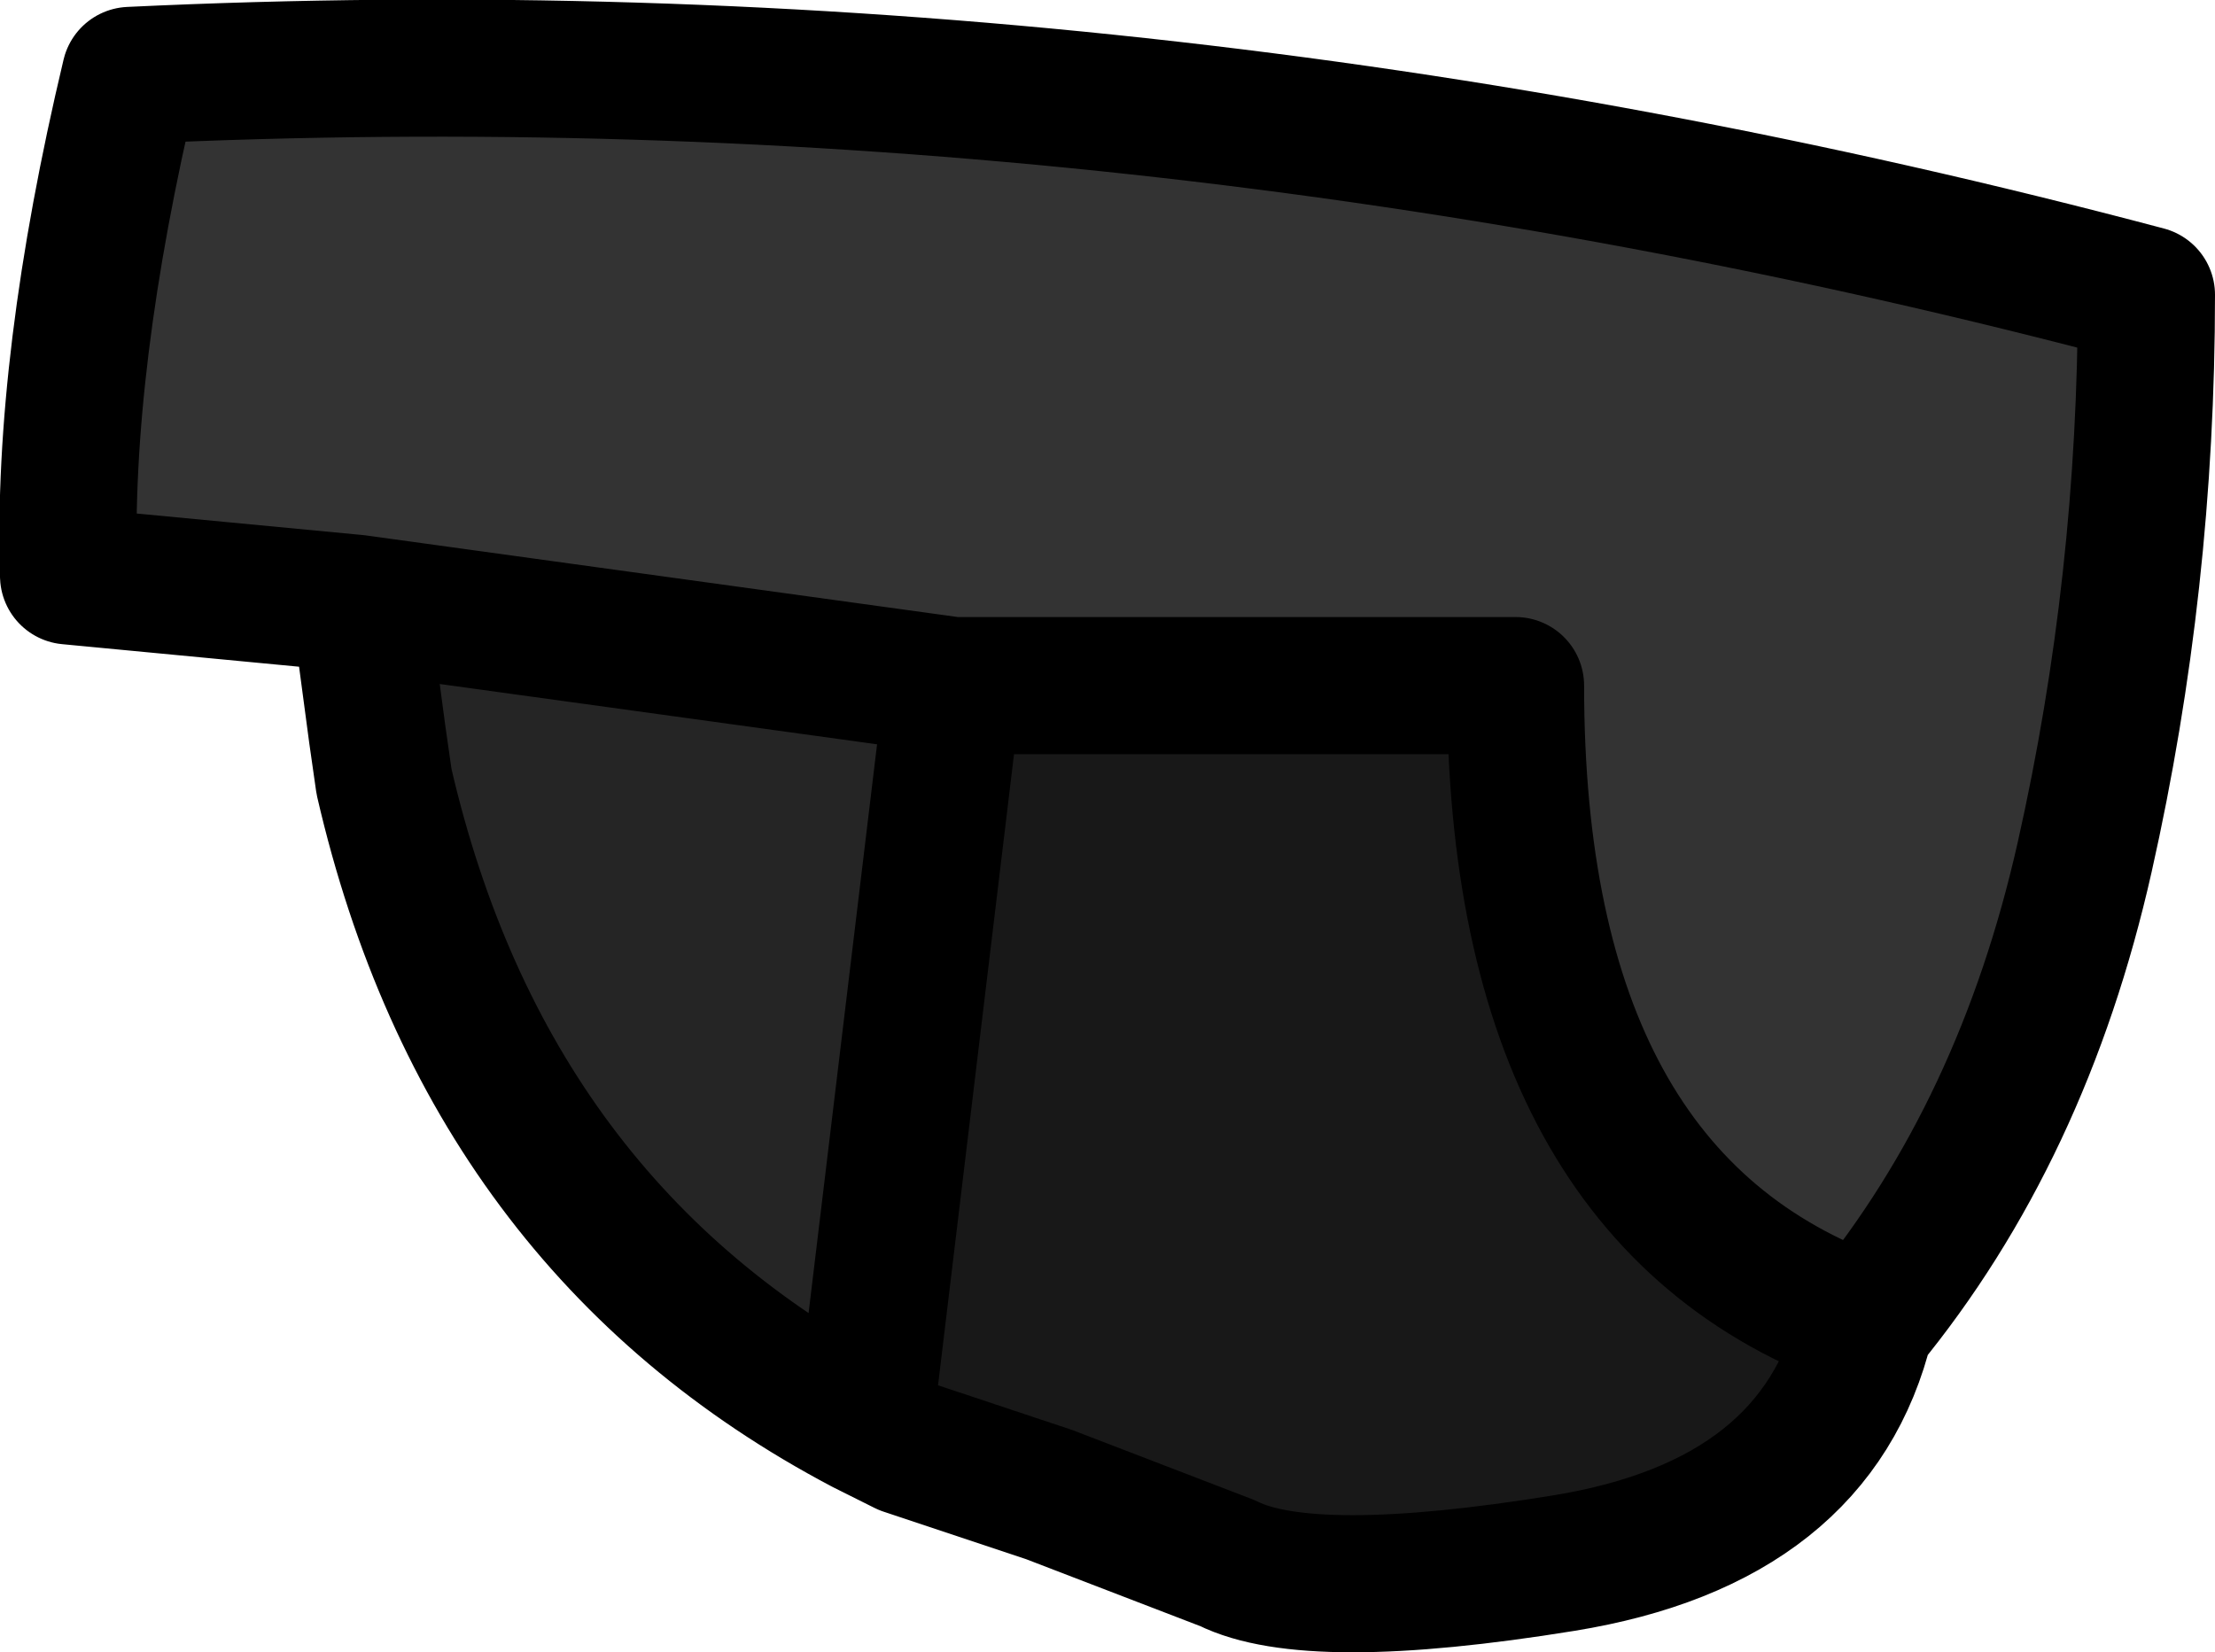 <?xml version="1.0" encoding="UTF-8" standalone="no"?>
<svg xmlns:ffdec="https://www.free-decompiler.com/flash" xmlns:xlink="http://www.w3.org/1999/xlink" ffdec:objectType="shape" height="12.05px" width="16.15px" xmlns="http://www.w3.org/2000/svg">
  <g transform="matrix(1.0, 0.0, 0.0, 1.0, 8.1, 7.35)">
    <path d="M-5.5 -2.95 L-7.6 -3.15 Q-7.65 -4.7 -7.15 -6.8 0.2 -7.15 7.55 -5.2 7.55 -3.1 7.1 -1.1 6.65 0.9 5.5 2.3 2.95 1.4 2.95 -2.35 L-1.15 -2.35 -5.5 -2.95" fill="#333333" fill-rule="evenodd" stroke="none"/>
    <path d="M5.5 2.3 Q5.15 3.75 3.3 4.05 1.45 4.35 0.85 4.05 L-0.45 3.55 -1.5 3.2 -1.8 3.05 -1.15 -2.35 2.95 -2.35 Q2.95 1.4 5.5 2.3" fill="#181818" fill-rule="evenodd" stroke="none"/>
    <path d="M-1.8 3.05 Q-4.55 1.6 -5.3 -1.65 L-5.35 -2.0 -5.45 -2.75 -5.5 -2.95 -1.15 -2.35 -1.8 3.05" fill="#252525" fill-rule="evenodd" stroke="none"/>
    <path d="M-5.5 -2.95 L-7.6 -3.15 Q-7.65 -4.7 -7.15 -6.8 0.2 -7.15 7.55 -5.2 7.55 -3.1 7.1 -1.1 6.65 0.9 5.5 2.3 5.15 3.75 3.3 4.05 1.45 4.35 0.85 4.05 L-0.45 3.55 -1.5 3.2 -1.8 3.05 Q-4.55 1.6 -5.3 -1.65 L-5.35 -2.0 -5.45 -2.75 -5.5 -2.95 -1.15 -2.35 2.95 -2.35 Q2.95 1.4 5.5 2.3 M-1.15 -2.35 L-1.8 3.05" fill="none" stroke="#000000" stroke-linecap="round" stroke-linejoin="round" stroke-width="1.0"/>
  </g>
</svg>
